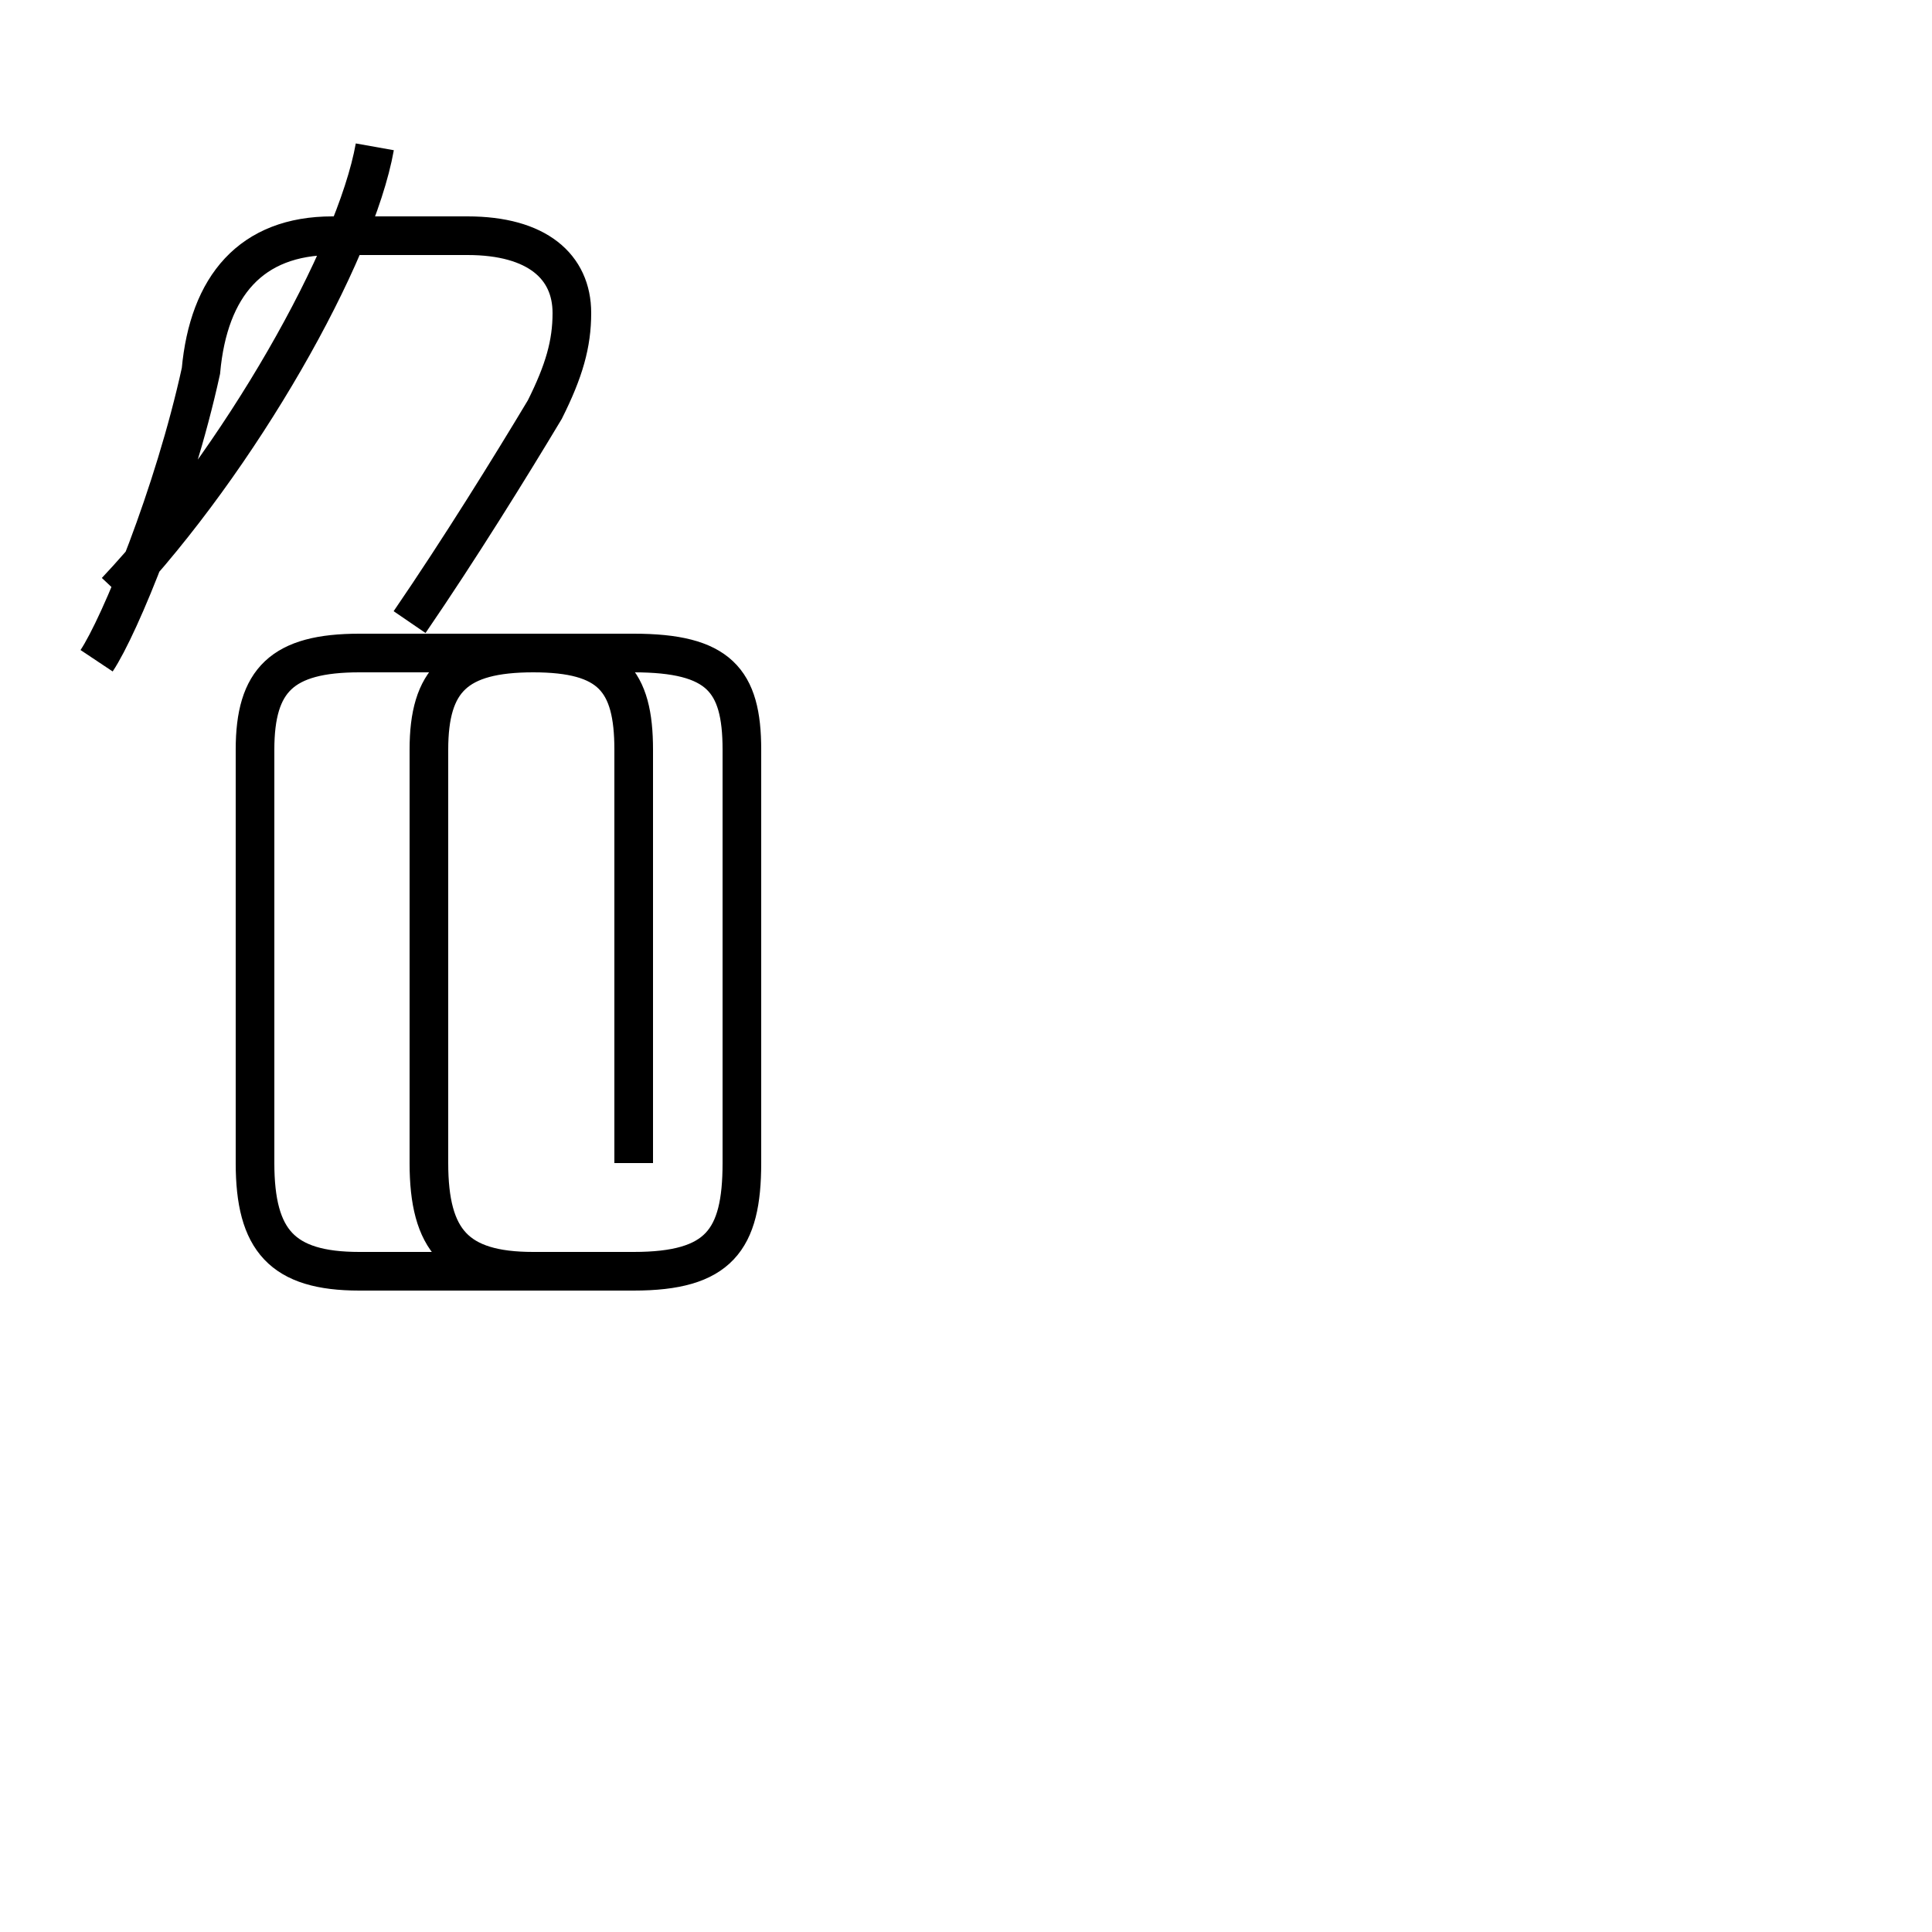 <?xml version='1.0' encoding='utf8'?>
<svg viewBox="0.0 -44.0 50.0 50.0" version="1.1" xmlns="http://www.w3.org/2000/svg">
<rect x="0.0" y="-44.0" width="50.0" height="50.0" fill="#808080" stroke="none"/>
<rect x="-1000" y="-1000" width="2000" height="2000" stroke="white" fill="white"/>
<g style="fill:none; stroke:#000000;  stroke-width:1">
<path d="M 3.0 28.7 C 6.2 32.1 9.2 37.4 9.7 40.2 M 10.6 27.9 C 11.9 29.8 13.2 31.9 14.1 33.4 C 14.6 34.4 14.8 35.1 14.8 35.9 C 14.8 37.1 13.9 37.9 12.1 37.9 L 8.6 37.9 C 6.5 37.9 5.4 36.6 5.2 34.4 C 4.5 31.2 3.1 27.8 2.5 26.9 M 16.4 13.9 L 16.4 24.6 C 16.4 26.4 15.8 27.1 13.8 27.1 L 9.3 27.1 C 7.3 27.1 6.6 26.4 6.6 24.6 L 6.6 13.9 C 6.6 11.9 7.3 11.1 9.3 11.1 L 16.4 11.1 C 18.6 11.1 19.2 11.9 19.2 13.9 L 19.2 24.6 C 19.2 26.4 18.6 27.1 16.4 27.1 L 13.8 27.1 C 11.8 27.1 11.1 26.4 11.1 24.6 L 11.1 13.9 C 11.1 11.9 11.8 11.1 13.8 11.1 L 16.4 11.1 C 18.6 11.1 19.2 11.9 19.2 13.9 L 19.2 24.6 C 19.2 26.4 18.6 27.1 16.4 27.1 L 13.8 27.1 C 11.8 27.1 11.1 26.4 11.1 24.6 L 11.1 13.9 C 11.1 11.9 11.8 11.1 13.8 11.1 L 16.4 11.1 C 18.6 11.1 19.2 11.9 19.2 13.9 L 19.2 24.6 C 19.2 26.4 18.6 27.1 16.4 27.1 L 13.8 27.1 C 11.8 27.1 11.1 26.4 11.1 24.6 L 11.1 13.9 C 11.1 11.9 11.8 11.1 13.8 11.1 L 16.4 11.1 C 18.6 11.1 19.2 11.9 19.2 13.9 L 19.2 24.6 C 19.2 26.4 18.6 27.1 16.4 27.1 L 13.8 27.1 C 11.8 27.1 11.1 26.4 11.1 24.6 L 11.1 13.9 C 11.1 11.9 11.8 11.1 13.8 11.1 L 16.4 11.1 C 18.6 11.1 19.2 11.9 19.2 13.9 L 19.2 24.6 C 19.2 26.4 18.6 27.1 16.4 27.1 L 13.8 27.1 C 11.8 27.1 11.1 26.4 11.1 24.6 L 11.1 13.9 C 11.1 11.9 11.8 11.1 13.8 11.1 L 16.4 11.1 C 18.6 11.1 19.2 11.9 19.2 13.9 L 19.2 24.6 C 19.2 26.4 18.6 27.1 16.4 27.1 L 13.8 27.1 C 11.8 27.1 11.1 26.4 11.1 24.6 L 11.1 13.9 C 11.1 11.9 11.8 11.1 13.8 11.1 L 16.4 11.1 C 18.6 11.1 19.2 11.9 19.2 13.9 L 19.2 24.6 C 19.2 26.4 18.6 27.1 16.4 27.1 L 13.8 27.1 C 11.8 27.1 11.1 26.4 11.1 24.6 L 11.1 13.9 C 11.1 11.9 11.8 11.1 13.8 11.1 L 16.4 11.1 C 18.6 11.1 19.2 11.9 19.2 13.9 L 19.2 24.6 C 19.2 26.4 18.6 27.1 16.4 27.1 L 13.8 27.1 C 11.8 27.1 11.1 26.4 11.1 24.6 L 11.1 13.9 C 11.1 11.9 11.8 11.1 13.8 11.1 L 16.4 11.1 C 18.6 11.1 19.2 11.9 19.2 13.9 L 19.2 24.6 C 19.2 26.4 18.6 27.1 16.4 27.1 L 13.8 27.1 C 11.8 27.1 11.1 26.4 11.1 24.6 L 11.1 13.9 C 11.1 11.9 11.8 11.1 13.8 11.1 L 16.4 11.1 C 18.6 11.1 19.2 11.9 19.2 13.9 L 19.2 24.6 C 19.2 26.4 18.6 27.1 16.4 27.1 L 13.8 27.1 C 11.8 27.1 11.1 26.4 11.1 24.6 L 11.1 13.9 C 11.1 11.9 11.8 11.1 13.8 11.1 L 16.4 11.1 C 18.6 11.1 19.2 11." transform="scale(1, -1)" />
</g>
</svg>